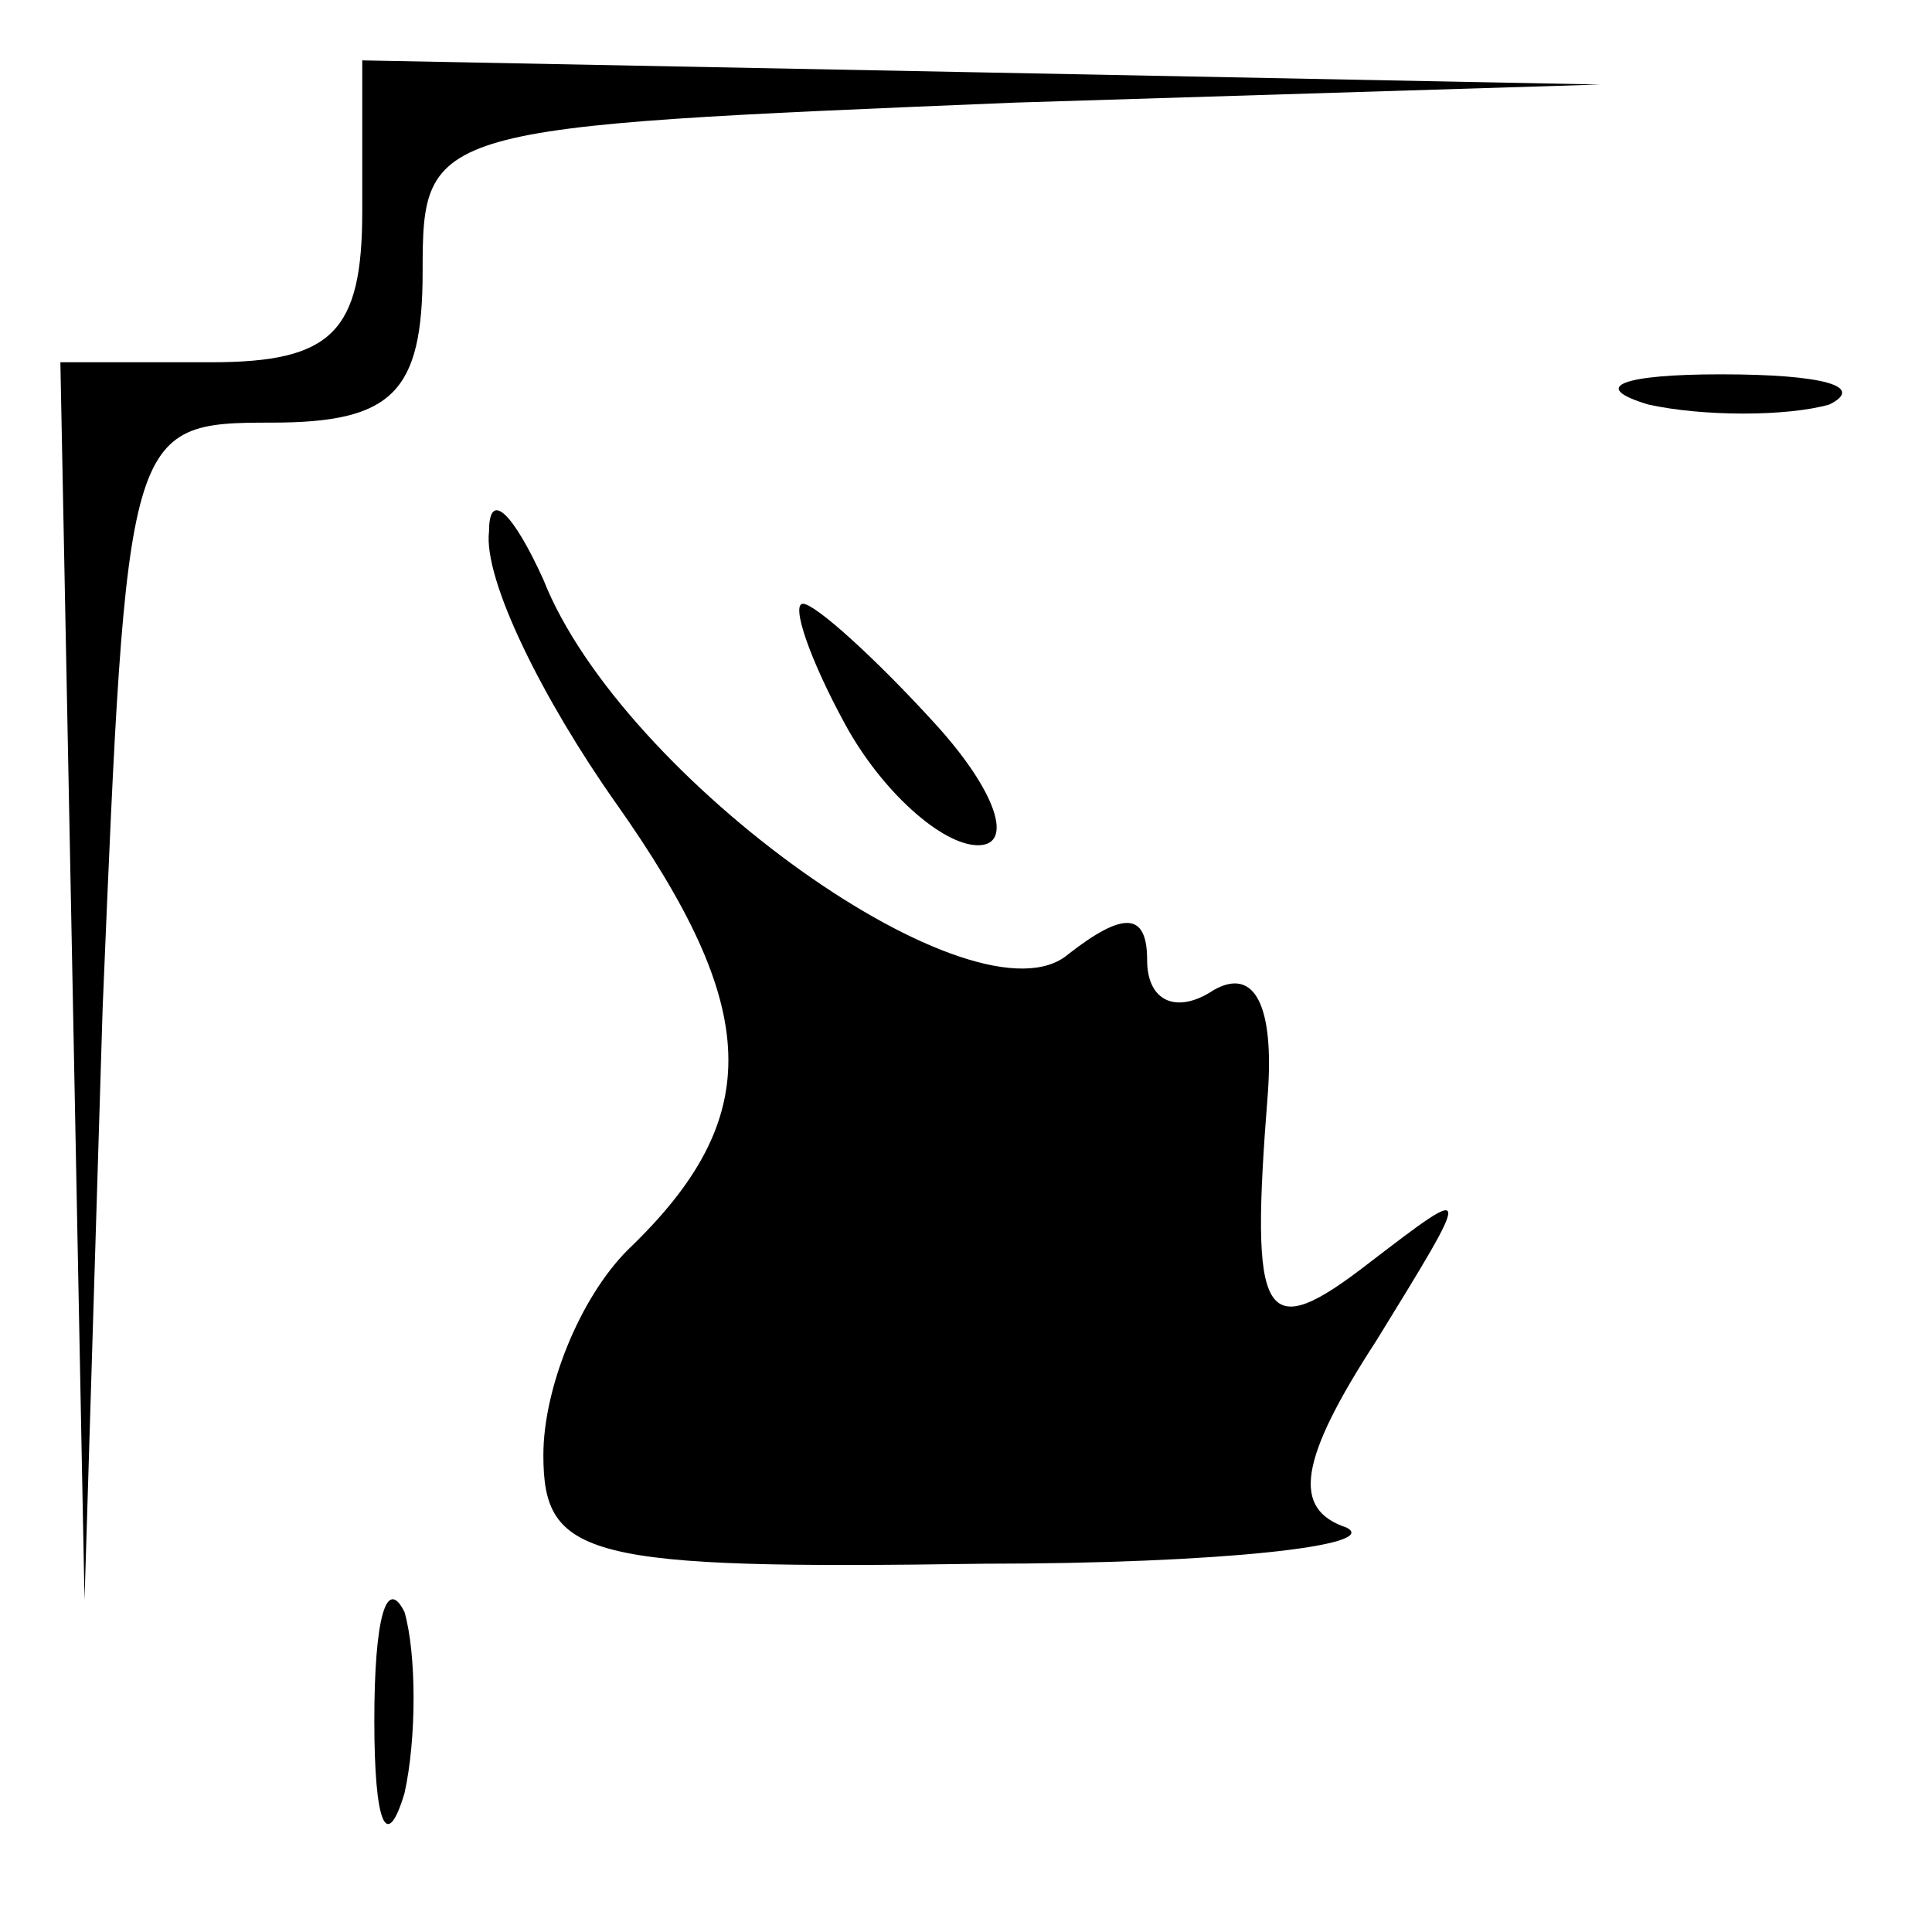 <?xml version="1.0" standalone="no"?>
<!DOCTYPE svg PUBLIC "-//W3C//DTD SVG 20010904//EN"
 "http://www.w3.org/TR/2001/REC-SVG-20010904/DTD/svg10.dtd">
<svg version="1.0" xmlns="http://www.w3.org/2000/svg"
 width="32pt" height="32pt" viewBox="0 0 32 32"
 preserveAspectRatio="xMidYMid meet">
<g transform="translate(0,32) scale(0.1,-0.1)"
fill="#000000" stroke="none">
<path fill="#000000" stroke="none" d="M60 285 c0 -20 -5 -25 -25 -25 l-25 0
2 -102 2 -103 3 98 c4 96 4 97 28 97 20 0 25 5 25 25 0 24 1 24 98 28 l97 3
-102 2 -103 2 0 -25z"/>
<path fill="#000000" stroke="none" d="M273 253 c9 -2 23 -2 30 0 6 3 -1 5
-18 5 -16 0 -22 -2 -12 -5z"/>
<path fill="#000000" stroke="none" d="M81 232 c-1 -8 9 -28 21 -45 24 -34 25
-52 2 -74 -8 -8 -14 -23 -14 -34 0 -17 7 -19 73 -18 39 0 66 3 60 6 -9 3 -8
11 5 31 16 26 16 26 -1 13 -18 -14 -20 -10 -17 28 1 14 -2 21 -9 17 -6 -4 -11
-2 -11 5 0 8 -4 8 -13 1 -15 -13 -74 29 -87 62 -5 11 -9 15 -9 8z"/>
<path fill="#000000" stroke="none" d="M140 200 c6 -11 16 -20 22 -20 6 0 3 9
-7 20 -10 11 -20 20 -22 20 -2 0 1 -9 7 -20z"/>
<path fill="#000000" stroke="none" d="M62 35 c0 -17 2 -22 5 -12 2 9 2 23 0
30 -3 6 -5 -1 -5 -18z"/>
</g>
</svg>
